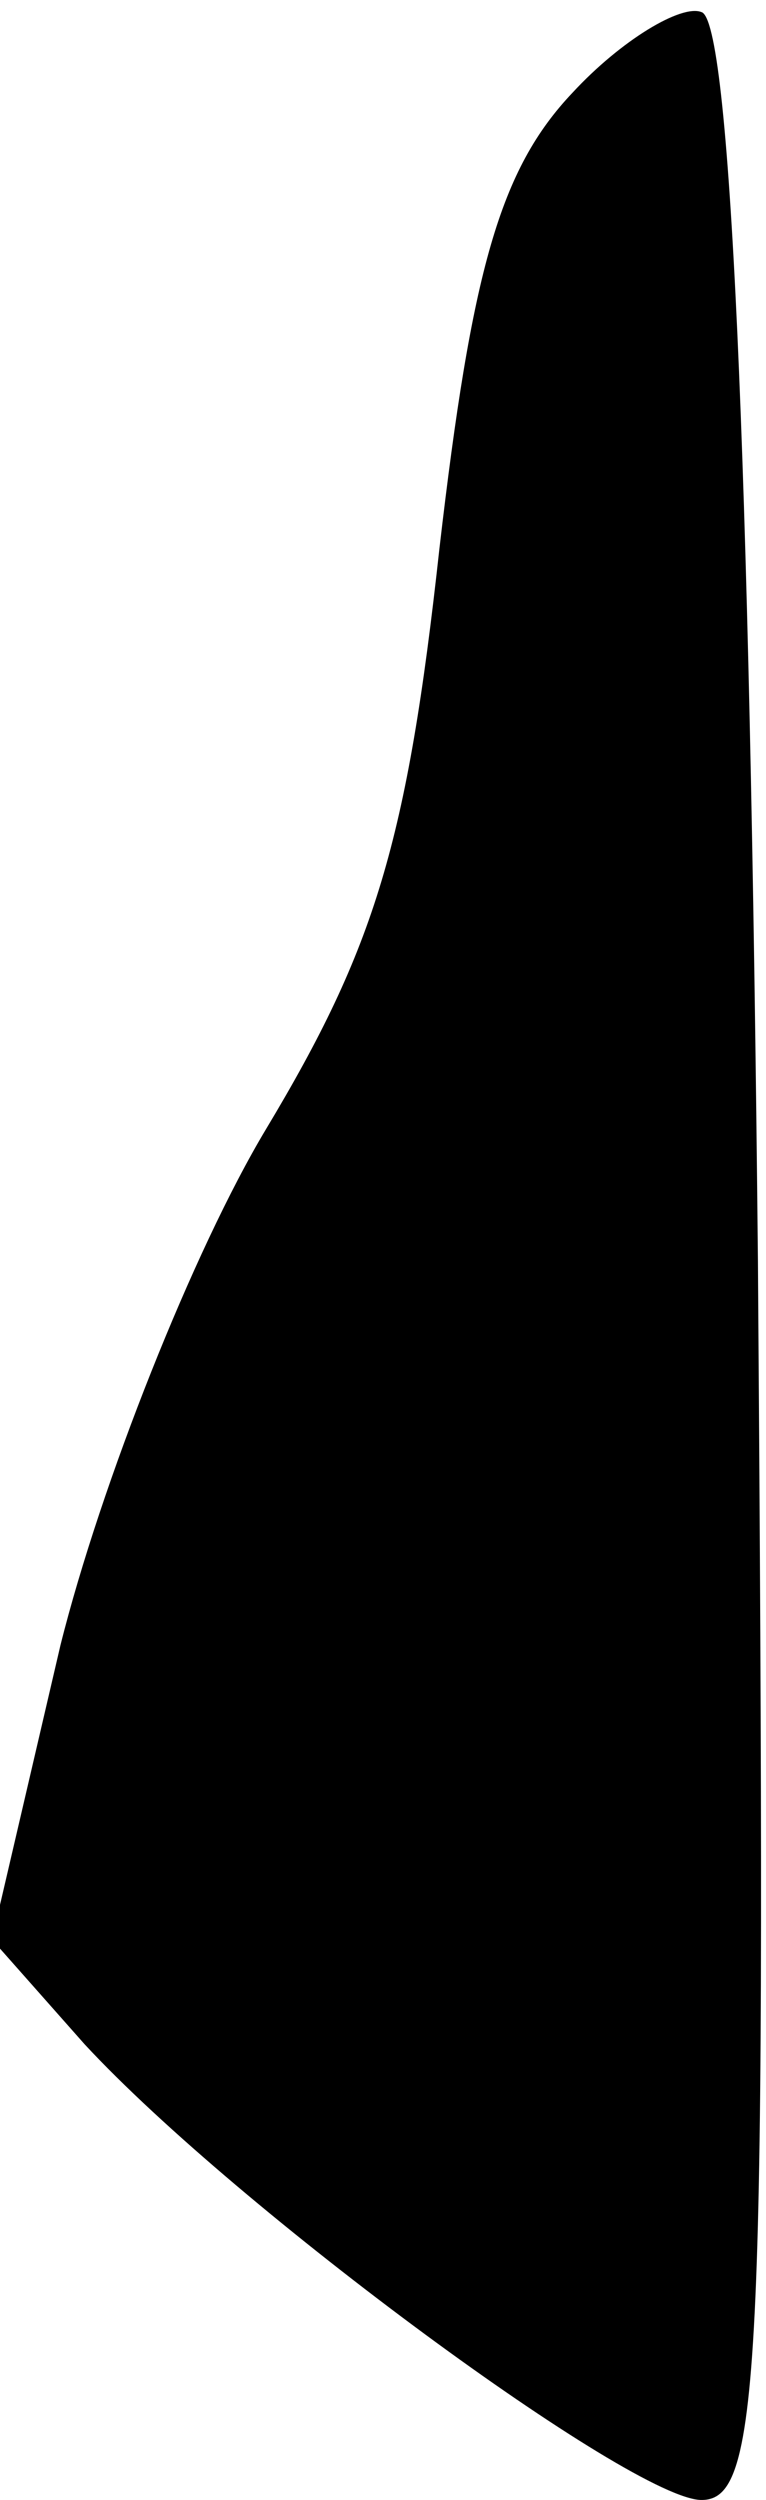 <?xml version="1.0" standalone="no"?>
<!DOCTYPE svg PUBLIC "-//W3C//DTD SVG 20010904//EN"
 "http://www.w3.org/TR/2001/REC-SVG-20010904/DTD/svg10.dtd">
<svg version="1.0" xmlns="http://www.w3.org/2000/svg"
 width="19pt" height="62pt" viewBox="0 0 19 62"
 preserveAspectRatio="xMidYMid meet">
<g transform="translate(0,62) scale(0.1,-0.1)"
fill="#000000" stroke="none">
<path fill="#000000" stroke="none" d="M142 597 c-18 -19 -25 -44 -33 -113 -8
-73 -16 -99 -43 -144 -18 -30 -41 -88 -51 -128 l-17 -73 23 -26 c38 -41 136
-113 153 -113 15 0 16 32 14 307 -2 204 -7 308 -14 310 -5 2 -20 -7 -32 -20z"/>
</g>
</svg>
